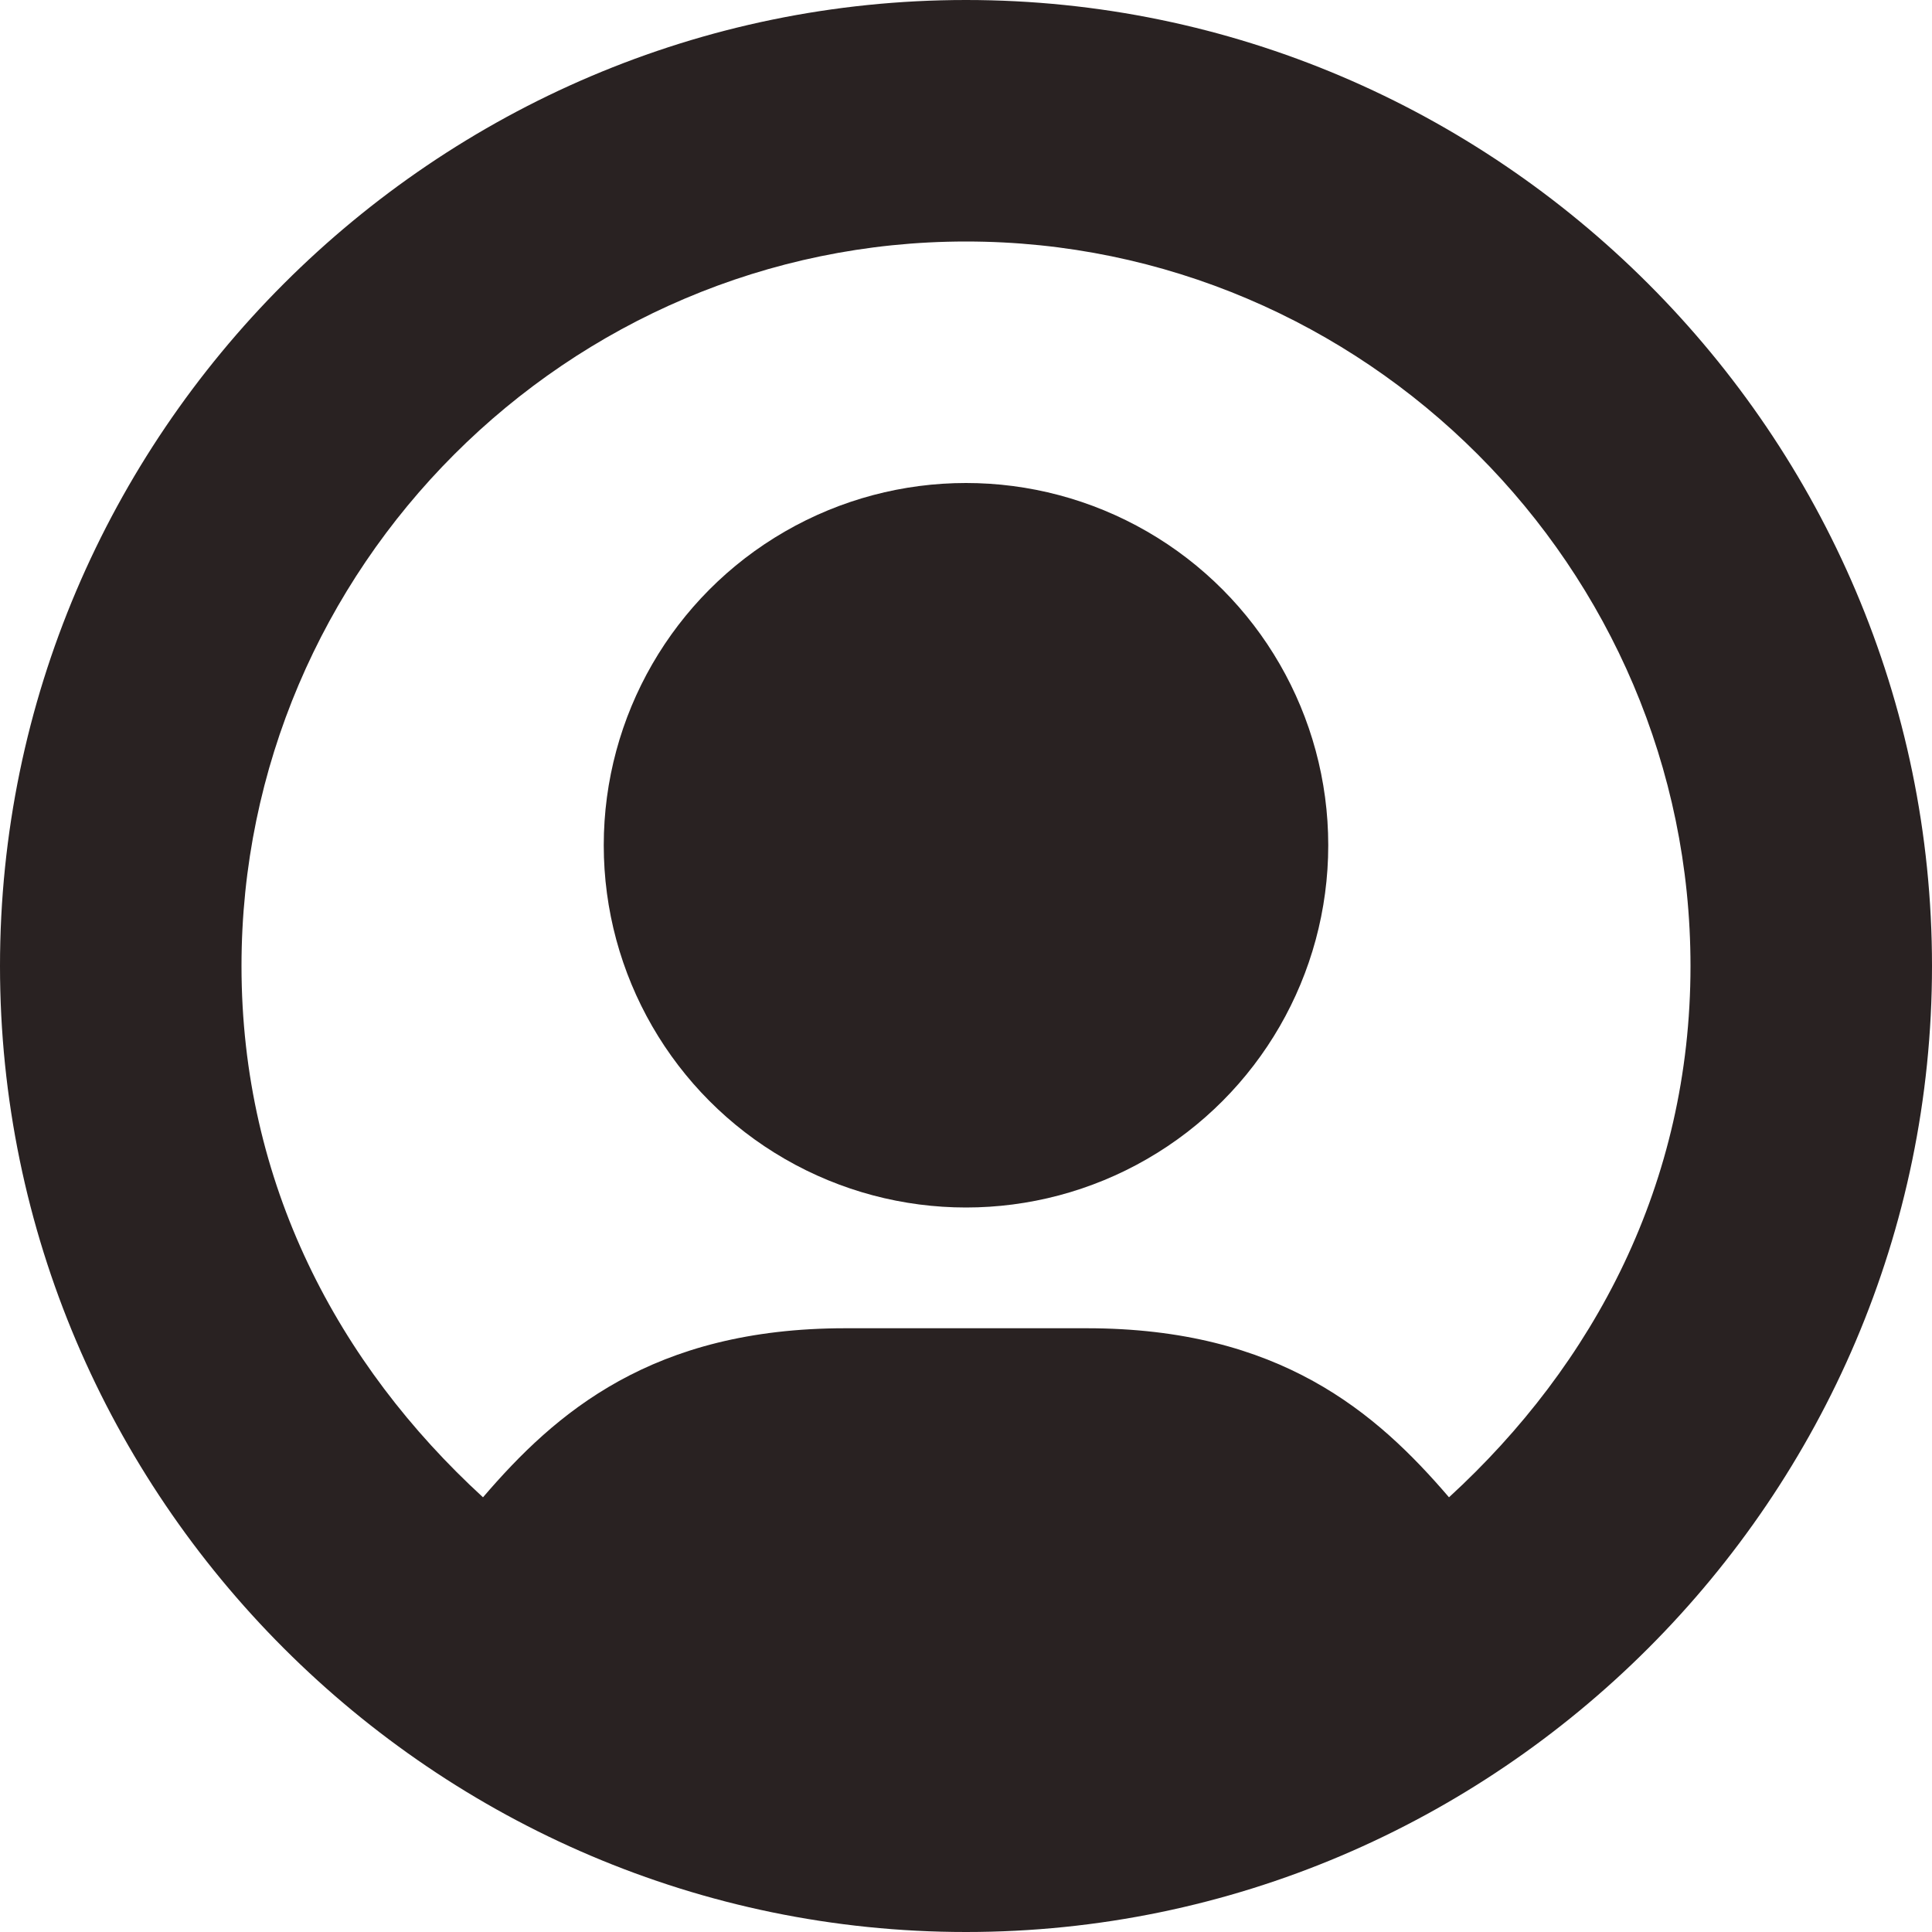 <svg xmlns="http://www.w3.org/2000/svg" viewBox="0 0 16 16"><title>circle 08 3</title><g class="nc-icon-wrapper" fill="#292222"><circle data-color="color-2" cx="8" cy="7" r="3"/> <path fill="#292222" d="M8,0C3.6,0,0,3.6,0,8s3.6,8,8,8s8-3.6,8-8S12.4,0,8,0z M12,12.4c-0.6-0.7-1.4-1.4-3-1.4H7 c-1.6,0-2.4,0.7-3,1.4C2.8,11.3,2,9.8,2,8c0-3.3,2.7-6,6-6s6,2.7,6,6C14,9.8,13.2,11.3,12,12.4z"/></g></svg>